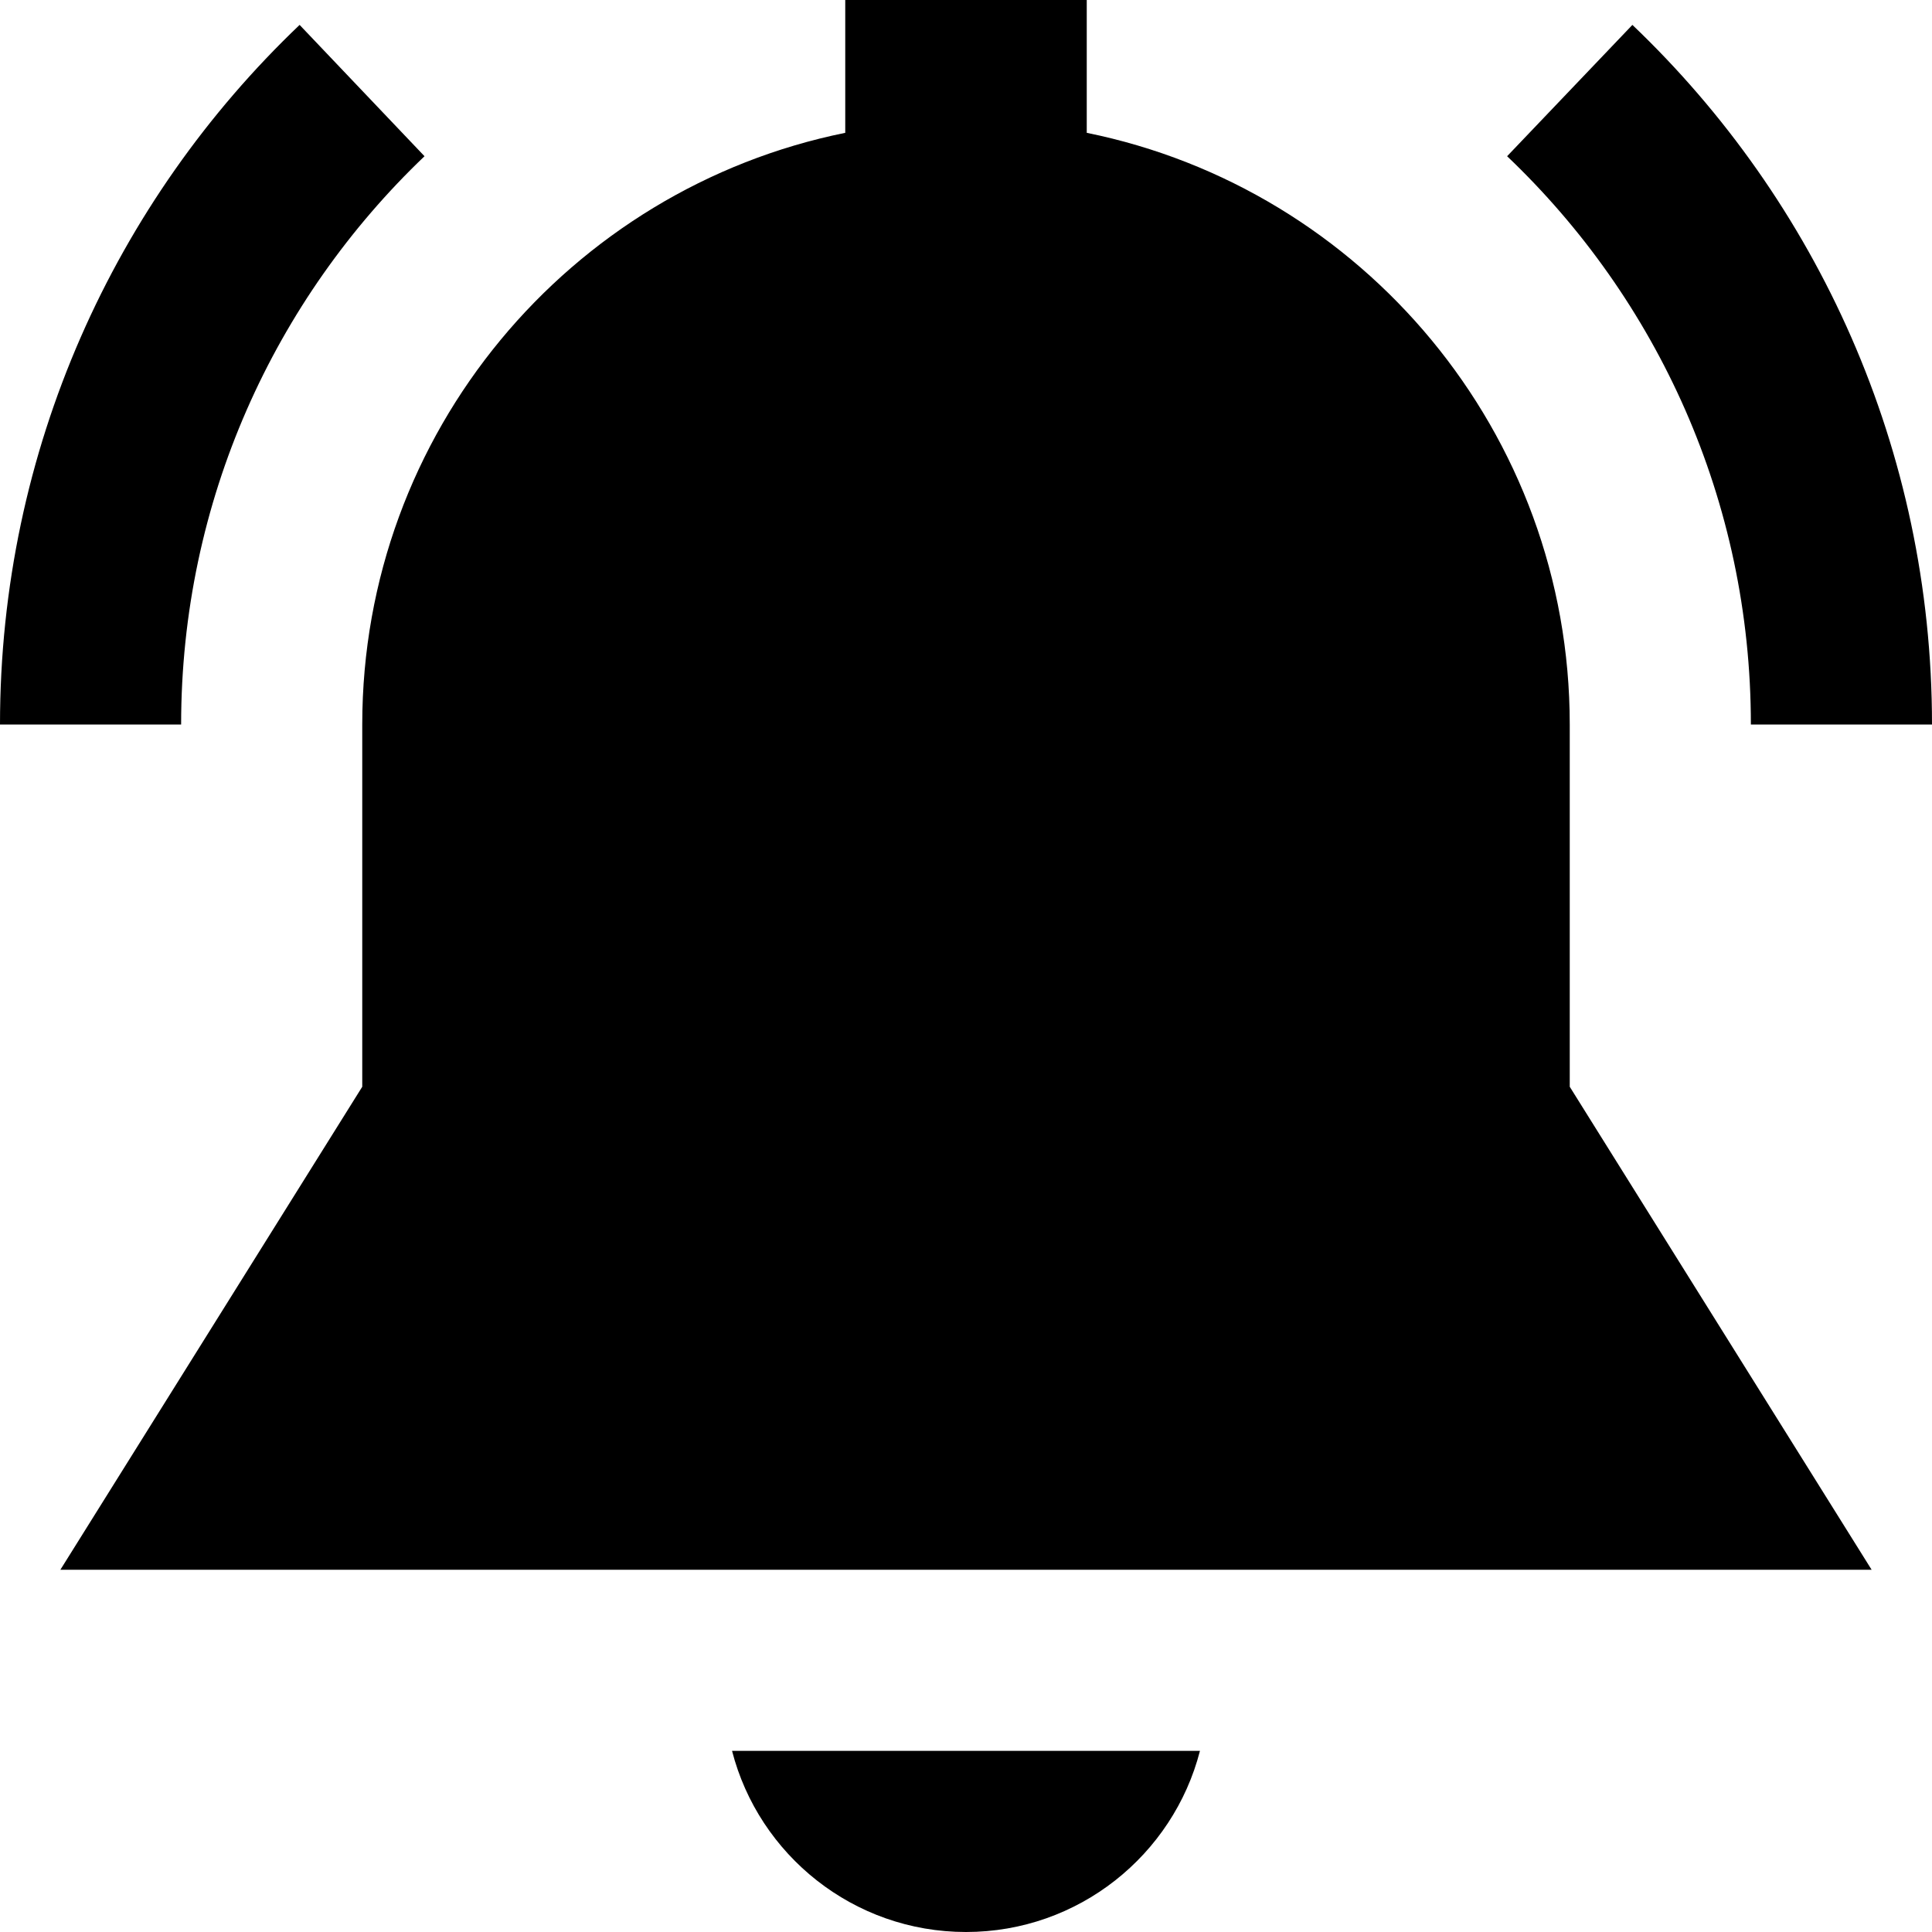 <svg xmlns="http://www.w3.org/2000/svg" viewBox="0 0 512 512"><!--! Font Awesome Pro 7.0.1 by @fontawesome - https://fontawesome.com License - https://fontawesome.com/license (Commercial License) Copyright 2025 Fonticons, Inc. --><path fill="currentColor" d="M224 0l64 0 0 35.2C361 50 416 114.6 416 192l0 96 80 128-480 0 80-128 0-96c0-77.4 55-142 128-156.8L224 0zm32 512c-29.8 0-54.9-20.4-62-48l124 0c-7.1 27.6-32.2 48-62 48zM48 192L0 192C0 119.1 30.5 53.2 79.4 6.6l33.1 34.8C72.8 79.3 48 132.7 48 192zM399.4 41.4L432.6 6.6C481.5 53.2 512 119.1 512 192l-48 0c0-59.3-24.8-112.7-64.6-150.6z"/></svg>